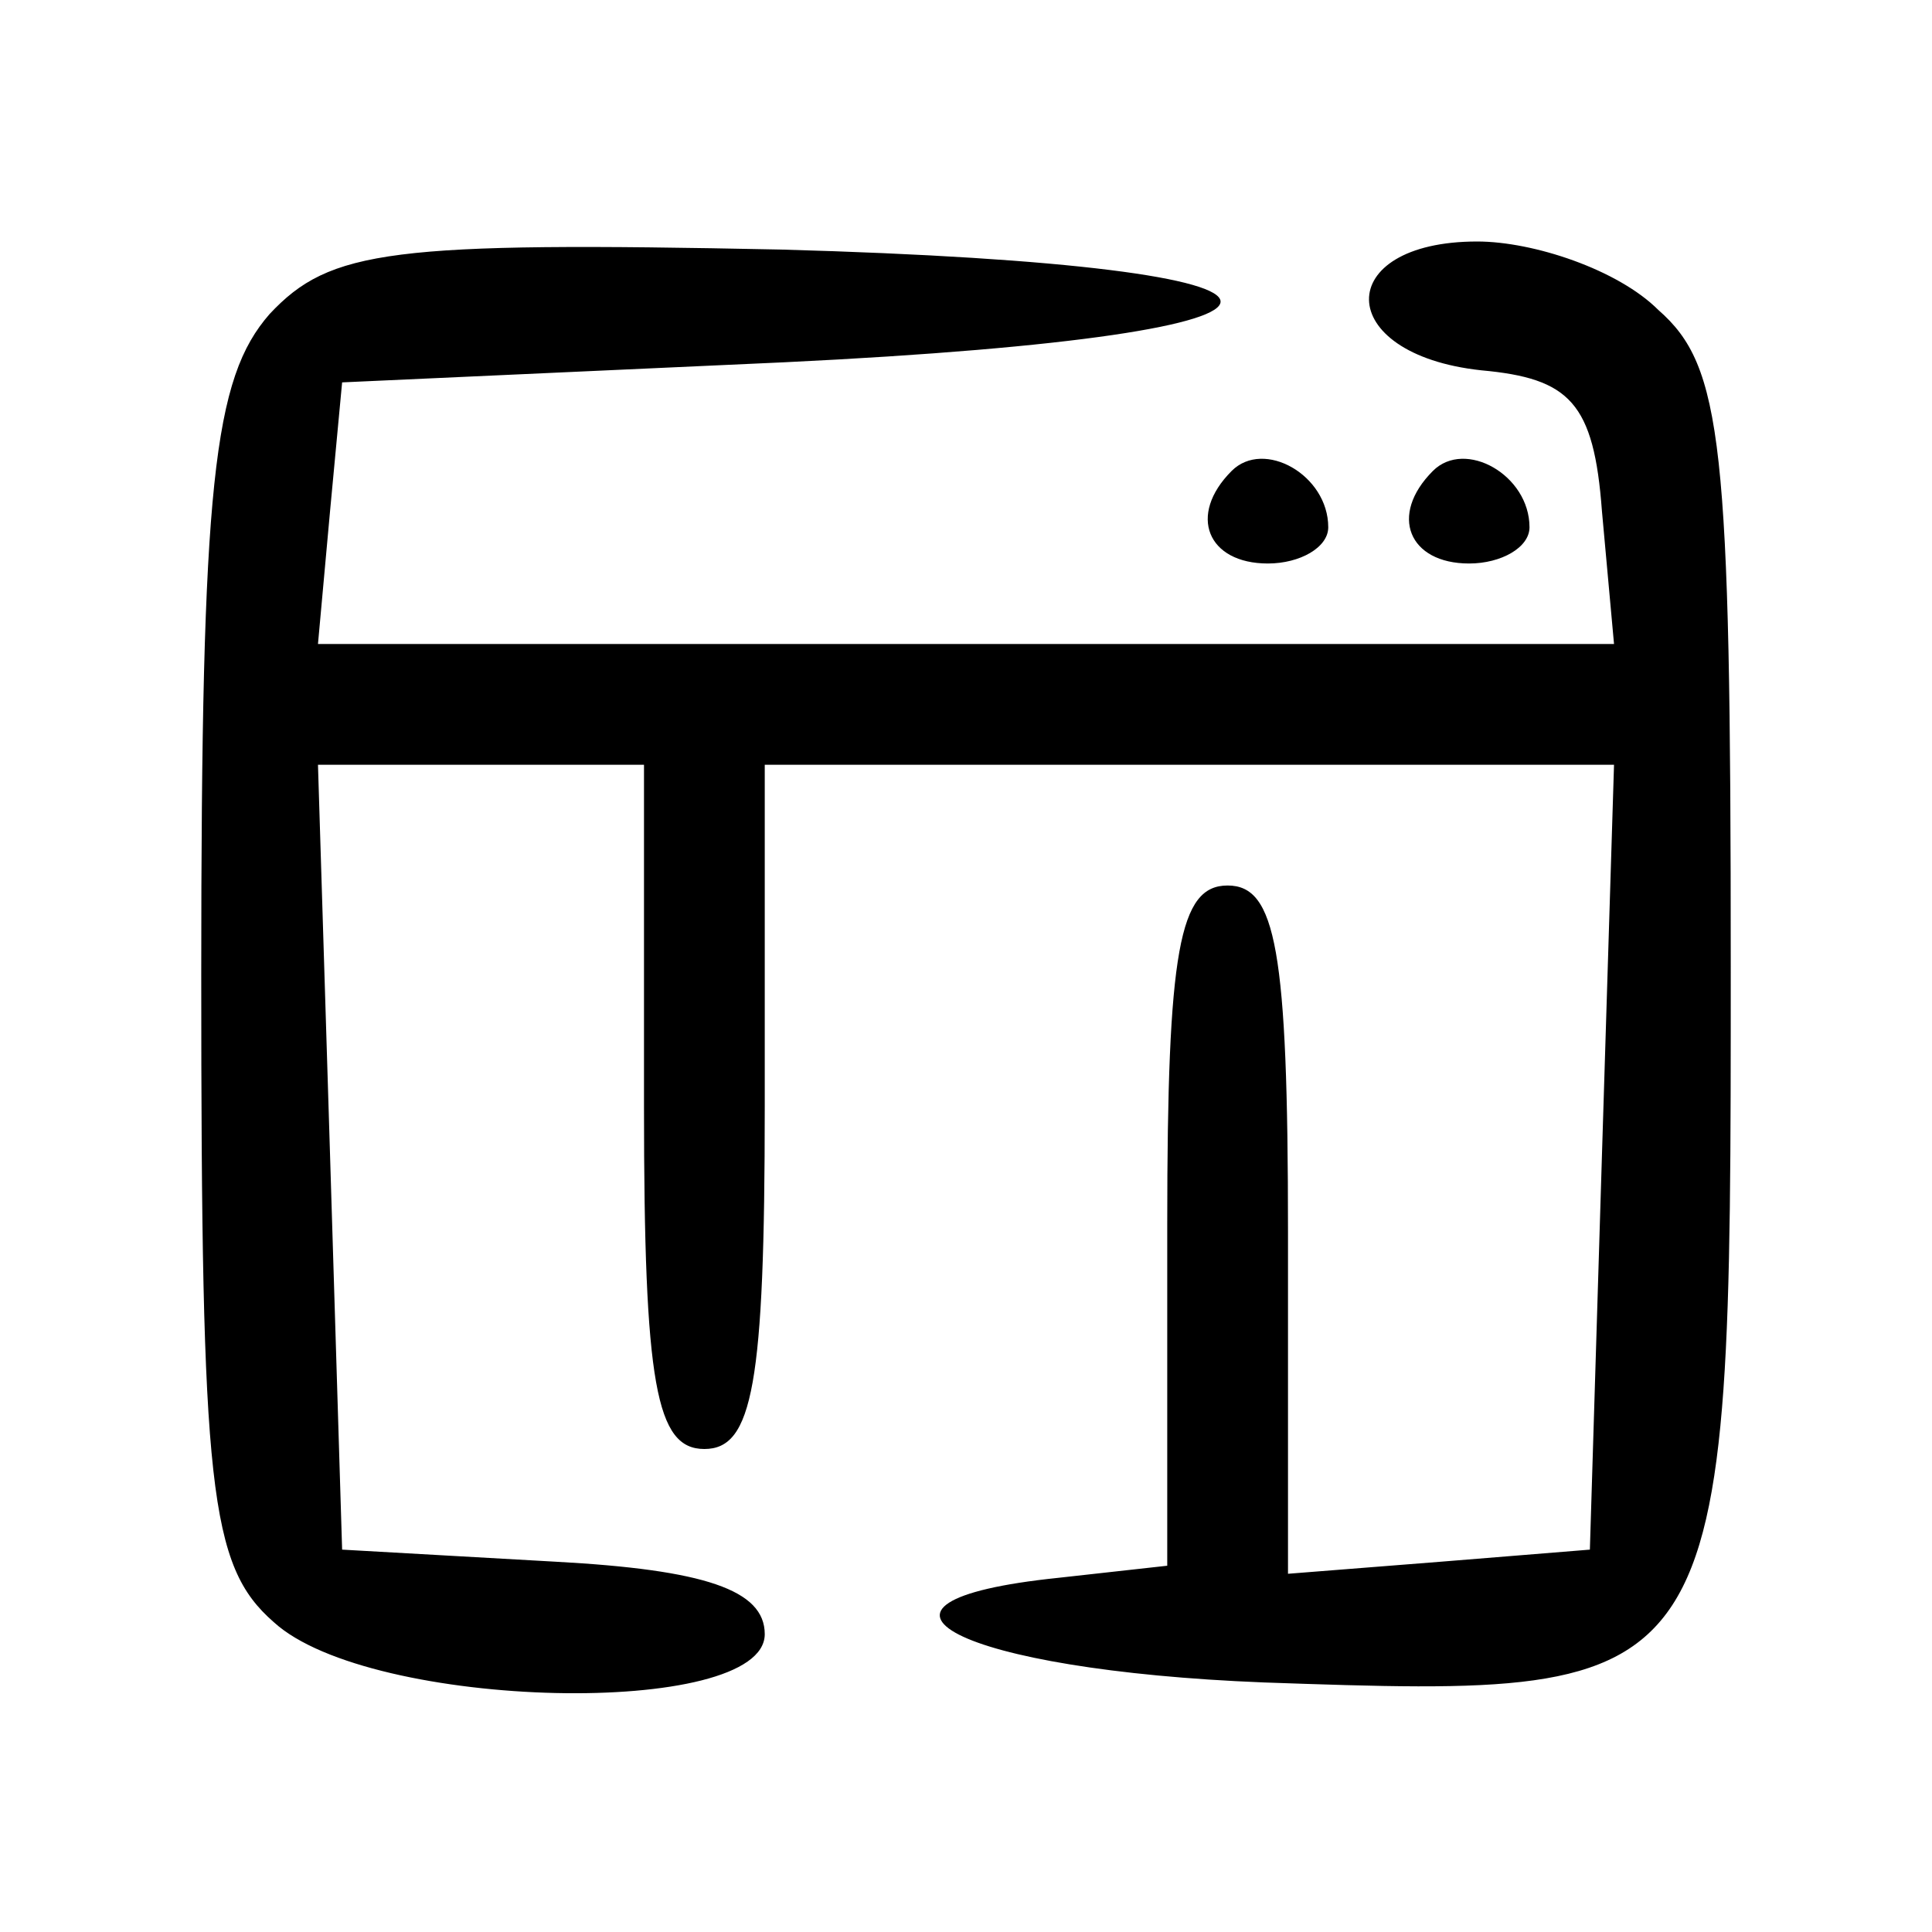 <?xml version="1.0" standalone="no"?>
<!DOCTYPE svg PUBLIC "-//W3C//DTD SVG 20010904//EN"
 "http://www.w3.org/TR/2001/REC-SVG-20010904/DTD/svg10.dtd">
<svg version="1.0" xmlns="http://www.w3.org/2000/svg"
 width="48pt" height="48pt" viewBox="0 0 48 48"
 preserveAspectRatio="xMidYMid meet">

<g transform="translate(0,48) scale(0.1,-0.1)"
fill="#000000" stroke="none">
<path d="M67 402 c-14 -16 -17 -42 -17 -164 0 -128 2 -147 18 -161 24 -22 122
-24 122 -3 0 11 -15 16 -52 18 l-53 3 -3 98 -3 97 41 0 40 0 0 -85 c0 -69 3
-85 15 -85 12 0 15 16 15 85 l0 85 105 0 106 0 -3 -97 -3 -98 -37 -3 -38 -3 0
85 c0 70 -3 86 -15 86 -12 0 -15 -16 -15 -84 l0 -85 -27 -3 c-58 -6 -25 -23
51 -26 116 -4 116 -4 116 178 0 130 -2 149 -18 163 -10 10 -31 17 -45 17 -36
0 -36 -28 1 -32 22 -2 28 -8 30 -35 l3 -33 -161 0 -161 0 3 33 3 32 110 5
c145 7 144 24 -1 28 -97 2 -112 0 -127 -16z"/>
<path d="M306 363 c-11 -11 -6 -23 9 -23 8 0 15 4 15 9 0 13 -16 22 -24 14z"/>
<path d="M356 363 c-11 -11 -6 -23 9 -23 8 0 15 4 15 9 0 13 -16 22 -24 14z"/>
</g>
</svg>
